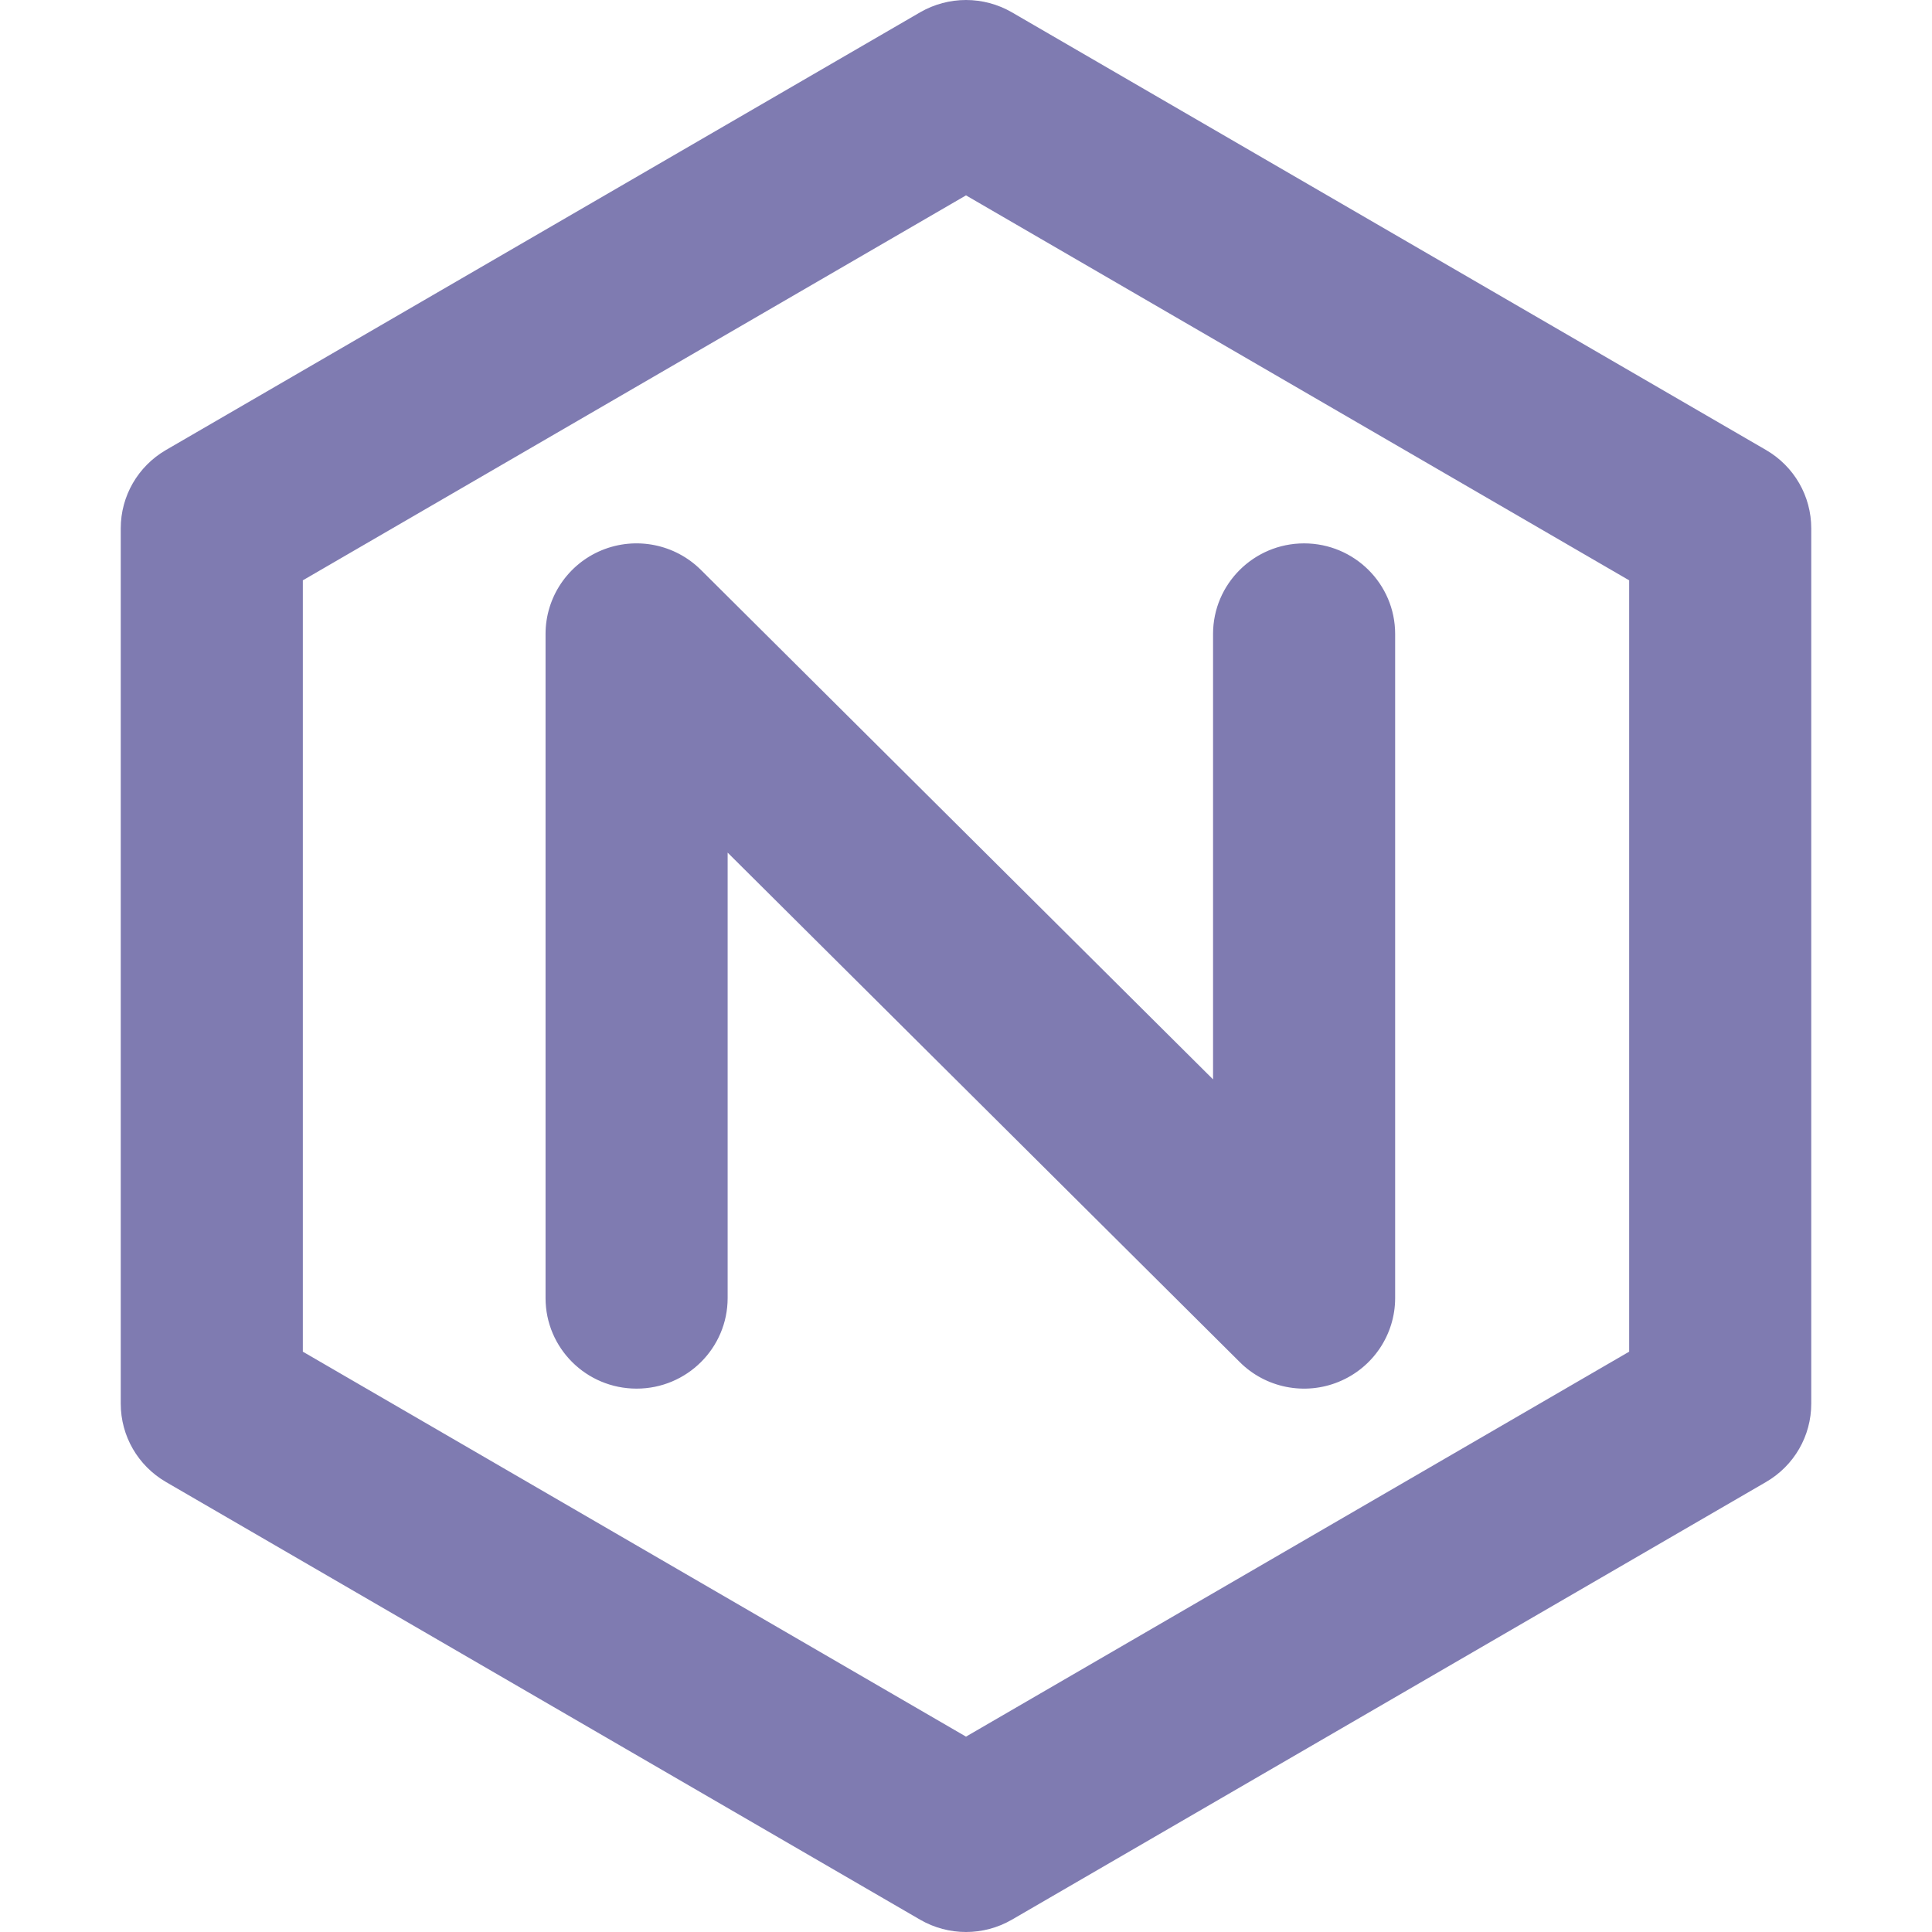 <svg viewBox="0 0 16 16" fill="none" xmlns="http://www.w3.org/2000/svg"><g id="SVGRepo_bgCarrier" stroke-width="0"></g><g id="SVGRepo_tracerCarrier" stroke-linecap="round" stroke-linejoin="round"></g><g id="SVGRepo_iconCarrier"> <path fill-rule="nonzero" clip-rule="nonzero" d="M7.62 0.102C7.855 -0.034 8.145 -0.034 8.38 0.102L14.626 3.727C14.858 3.862 15 4.108 15 4.375V11.625C15 11.892 14.858 12.138 14.626 12.273L8.38 15.898C8.145 16.034 7.855 16.034 7.62 15.898L1.374 12.273C1.142 12.138 1 11.892 1 11.625V4.375C1 4.108 1.142 3.862 1.374 3.727L7.62 0.102ZM2.508 4.806V11.194L8 14.382L13.492 11.194V4.806L8 1.618L2.508 4.806ZM4.983 4.557C5.265 4.441 5.589 4.505 5.805 4.72L10.046 8.939V5.25C10.046 4.836 10.384 4.5 10.8 4.5C11.216 4.5 11.554 4.836 11.554 5.25V10.75C11.554 11.053 11.37 11.327 11.088 11.443C10.807 11.559 10.482 11.495 10.267 11.28L6.026 7.061V10.75C6.026 11.164 5.688 11.5 5.272 11.5C4.855 11.5 4.518 11.164 4.518 10.75V5.25C4.518 4.947 4.702 4.673 4.983 4.557Z" fill="#7f7bb1"></path> </g></svg>